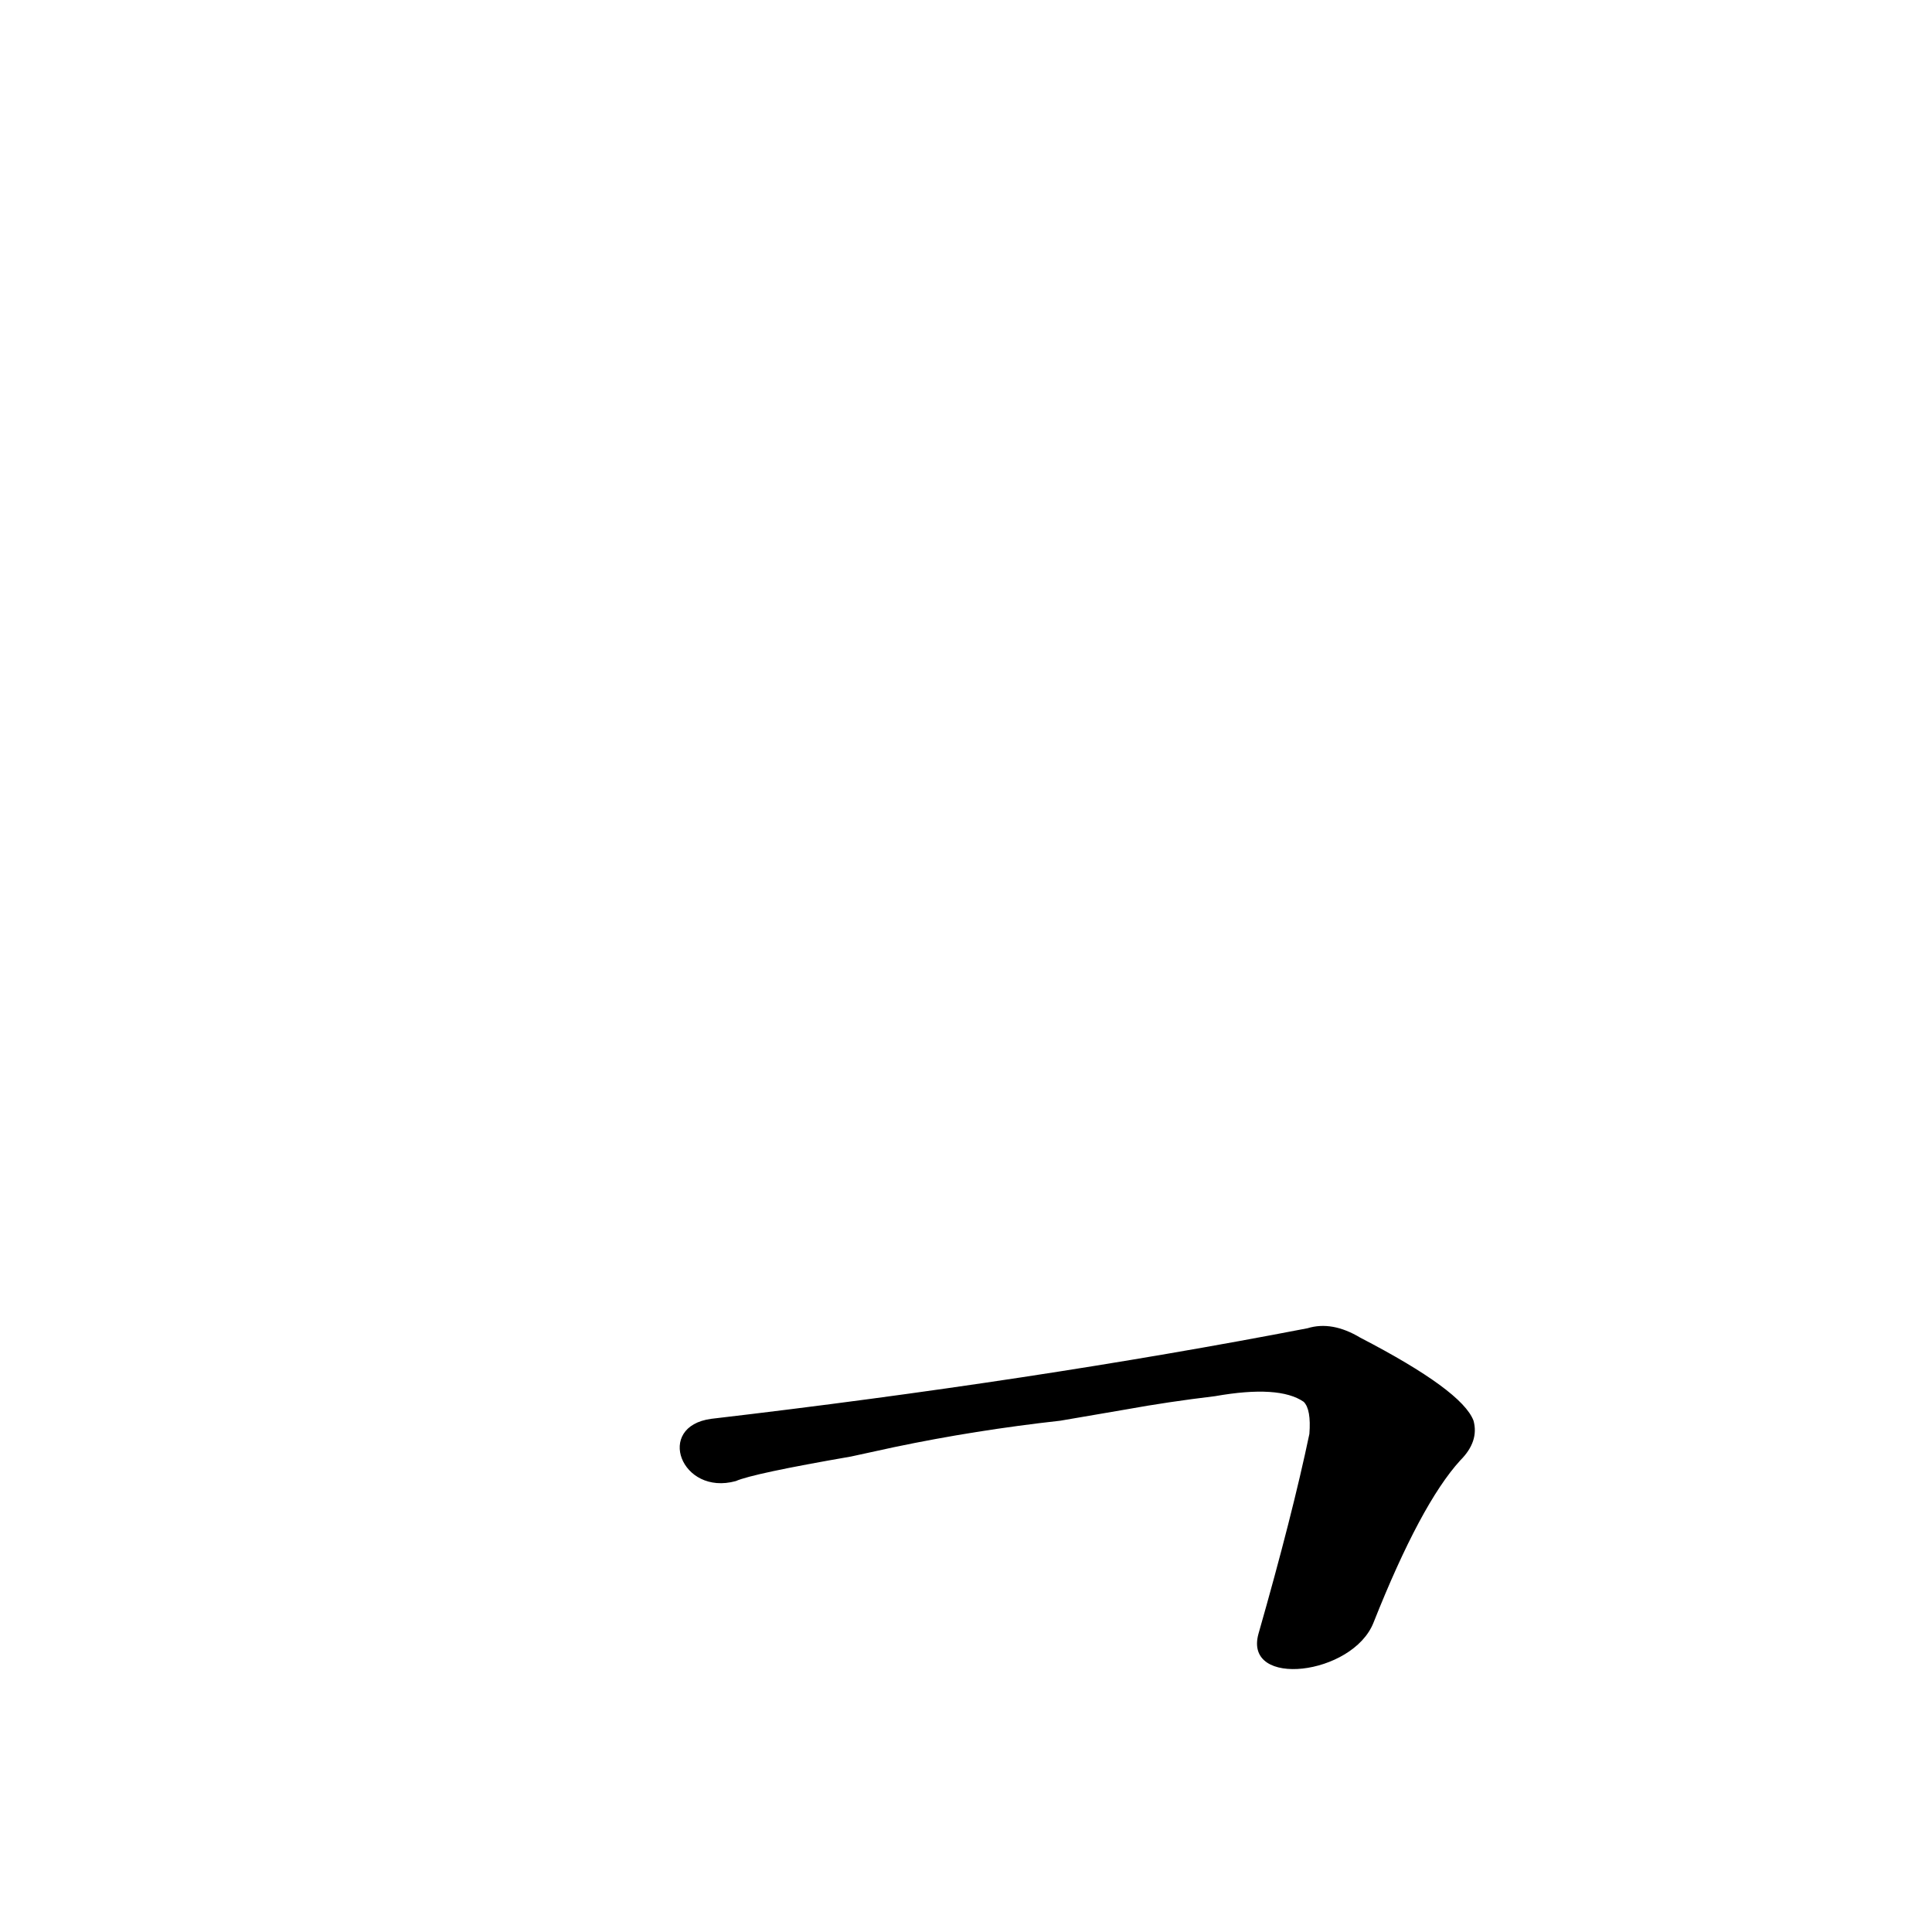 <?xml version='1.0' encoding='utf-8'?>
<svg xmlns="http://www.w3.org/2000/svg" version="1.1" viewBox="0 0 1024 1024"><g transform="scale(1, -1) translate(0, -900)"><path d="M 728 40 Q 753 103 774 126 Q 784 136 781 147 Q 775 163 721 191 Q 706 200 693 196 Q 548 168 377 148 C 347 144 361 107 390 115 Q 399 119 451 128 L 474 133 Q 517 142 562 147 L 597 153 Q 619 157 644 160 Q 678 166 691 157 Q 695 153 694 140 Q 685 97 667 34 C 659 5 717 12 728 40 Z" fill="black" /></g></svg>